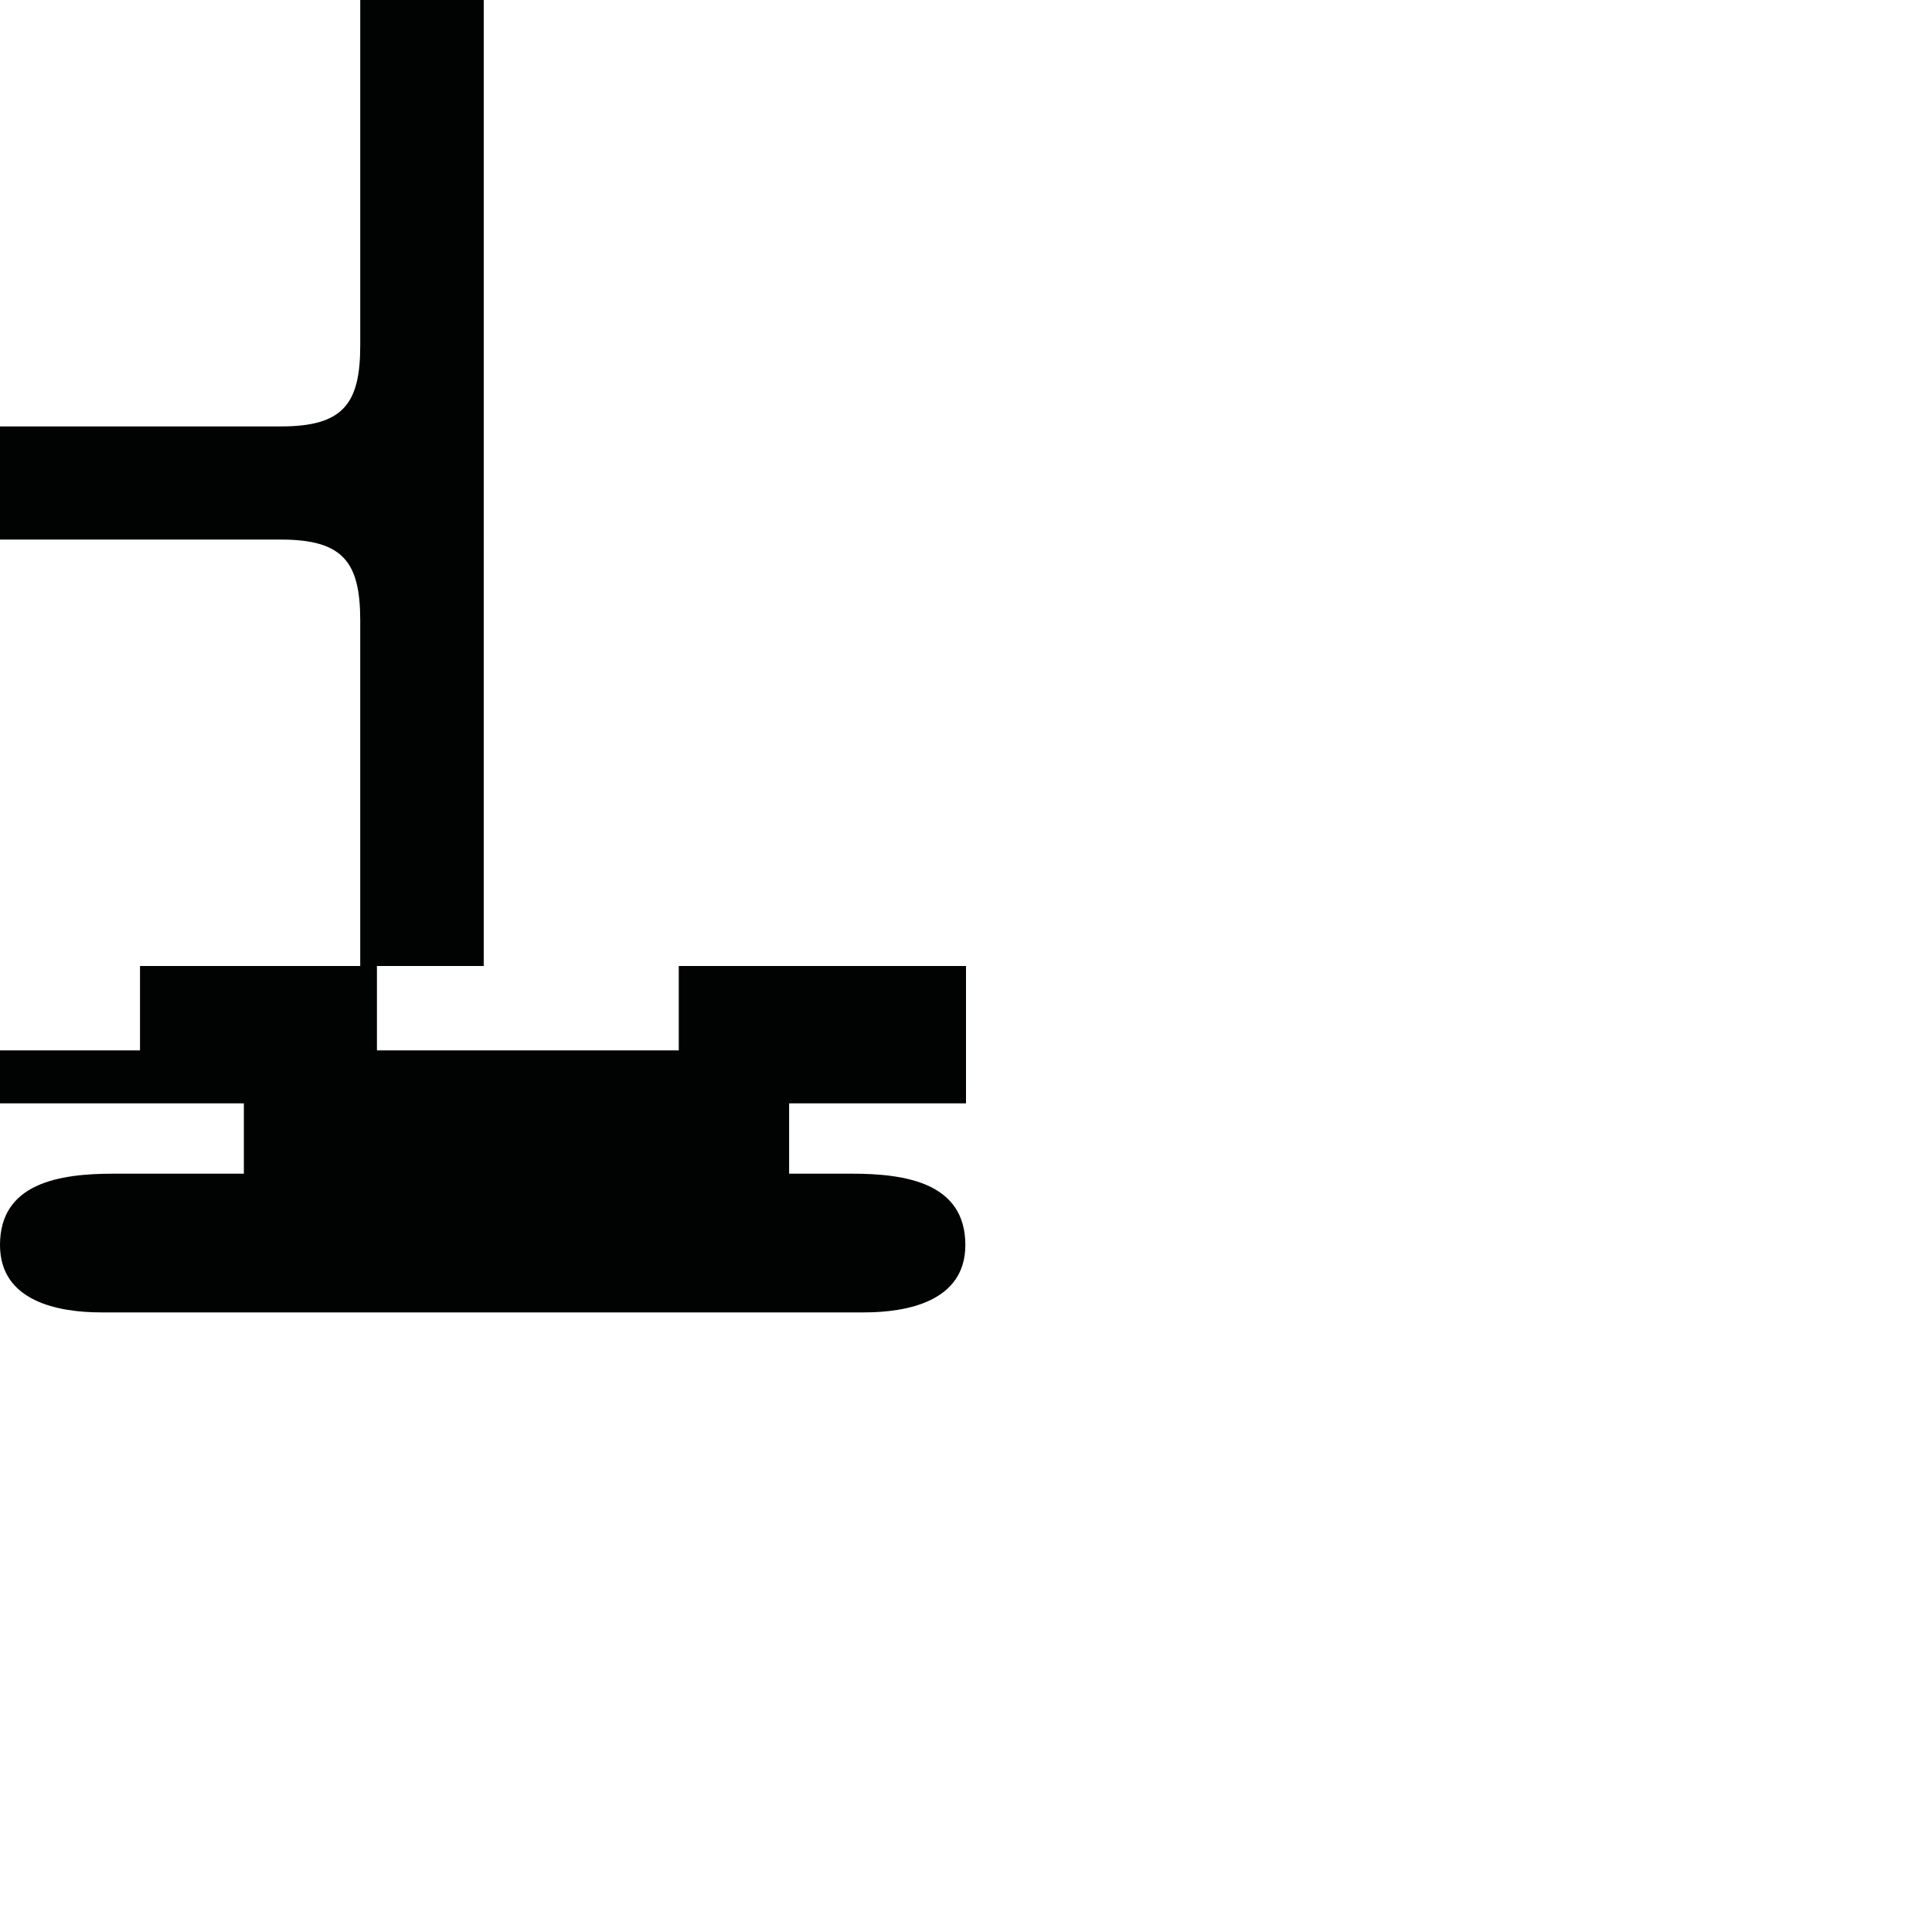 <?xml version="1.0" encoding="utf-8"?>
<!-- Generator: Adobe Illustrator 16.0.0, SVG Export Plug-In . SVG Version: 6.00 Build 0)  -->
<!DOCTYPE svg PUBLIC "-//W3C//DTD SVG 1.1//EN" "http://www.w3.org/Graphics/SVG/1.1/DTD/svg11.dtd">
<svg version="1.1" id="Calque_1" xmlns="http://www.w3.org/2000/svg" xmlns:xlink="http://www.w3.org/1999/xlink" x="0px" y="0px"
	 width="1190.551px" height="1190.551px" viewBox="0 0 1190.551 1190.551" enable-background="new 0 0 1190.551 1190.551"
	 xml:space="preserve">
<path fill="#010202" d="M595.278,679.917V595.28h-177v52H232.277v-52h65.814V300.189v-5.1V-0.001h-76.103c0,0,0,159.585,0,212.778
	c0,36-10.397,50-48.897,50H0v32.312v5.1v32.312h173.091c38.5,0,48.897,14,48.897,50c0,53.193,0,212.777,0,212.777H86.277v52H0
	v32.638h150.276v43.336c-2.947,0-5.416,0-7.338,0c0,0-0.224,0-0.644,0c-2.777,0-4.262,0-4.262,0v0.001
	c-13.826,0.004-53.084,0.013-67.968-0.001c-33.889-0.028-70.066,5.938-70.066,43.958c0,34.938,36.18,41.524,62.358,41.524
	c10.554,0,59.85,0,75.675,0c3.09,0,4.903,0,4.903,0c44.541,0,377.81,0,389.577,0c26.182,0,62.358-6.586,62.358-41.524
	c0.004-38.02-36.175-43.987-70.063-43.958c-3.217,0.004-17.389,0.006-38.53,0.007v-43.343H595.278z"/>
</svg>
